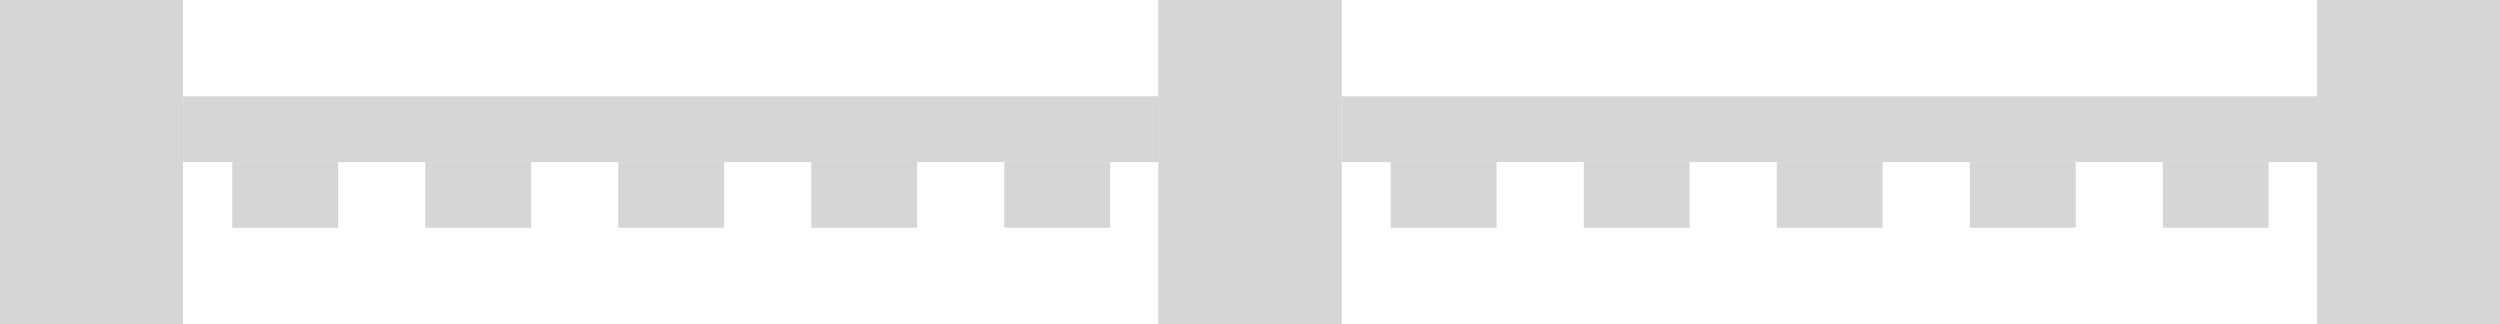 <svg width="54" height="7" viewBox="0 0 54 7" fill="none" xmlns="http://www.w3.org/2000/svg">
<path d="M3.953 7H0V0H3.953V7Z" fill="#D6D6D6"/>
<path d="M28.977 7H25.024V0H28.977V7Z" fill="#D6D6D6"/>
<path d="M25.026 3.502H3.955V2.08H25.026V3.502Z" fill="#D6D6D6"/>
<path d="M7.304 4.92H5.017V3.502H7.304V4.92Z" fill="#D6D6D6"/>
<path d="M11.472 4.92H9.185V3.502H11.472V4.92Z" fill="#D6D6D6"/>
<path d="M15.642 4.92H13.354V3.502H15.642V4.92Z" fill="#D6D6D6"/>
<path d="M19.811 4.92H17.523V3.502H19.811V4.92Z" fill="#D6D6D6"/>
<path d="M23.98 4.92H21.693V3.502H23.98V4.92Z" fill="#D6D6D6"/>
<path d="M28.977 7H25.024V0H28.977V7Z" fill="#D6D6D6"/>
<path d="M54 7H50.047V0H54V7Z" fill="#D6D6D6"/>
<path d="M50.047 3.502H28.977V2.081H50.047V3.502Z" fill="#D6D6D6"/>
<path d="M32.326 4.92H30.039V3.502H32.326V4.92Z" fill="#D6D6D6"/>
<path d="M36.496 4.92H34.209V3.502H36.496V4.92Z" fill="#D6D6D6"/>
<path d="M40.665 4.92H38.378V3.502H40.665V4.92Z" fill="#D6D6D6"/>
<path d="M44.835 4.92H42.548V3.502H44.835V4.92Z" fill="#D6D6D6"/>
<path d="M49.003 4.92H46.716V3.502H49.003V4.92Z" fill="#D6D6D6"/>
</svg>
